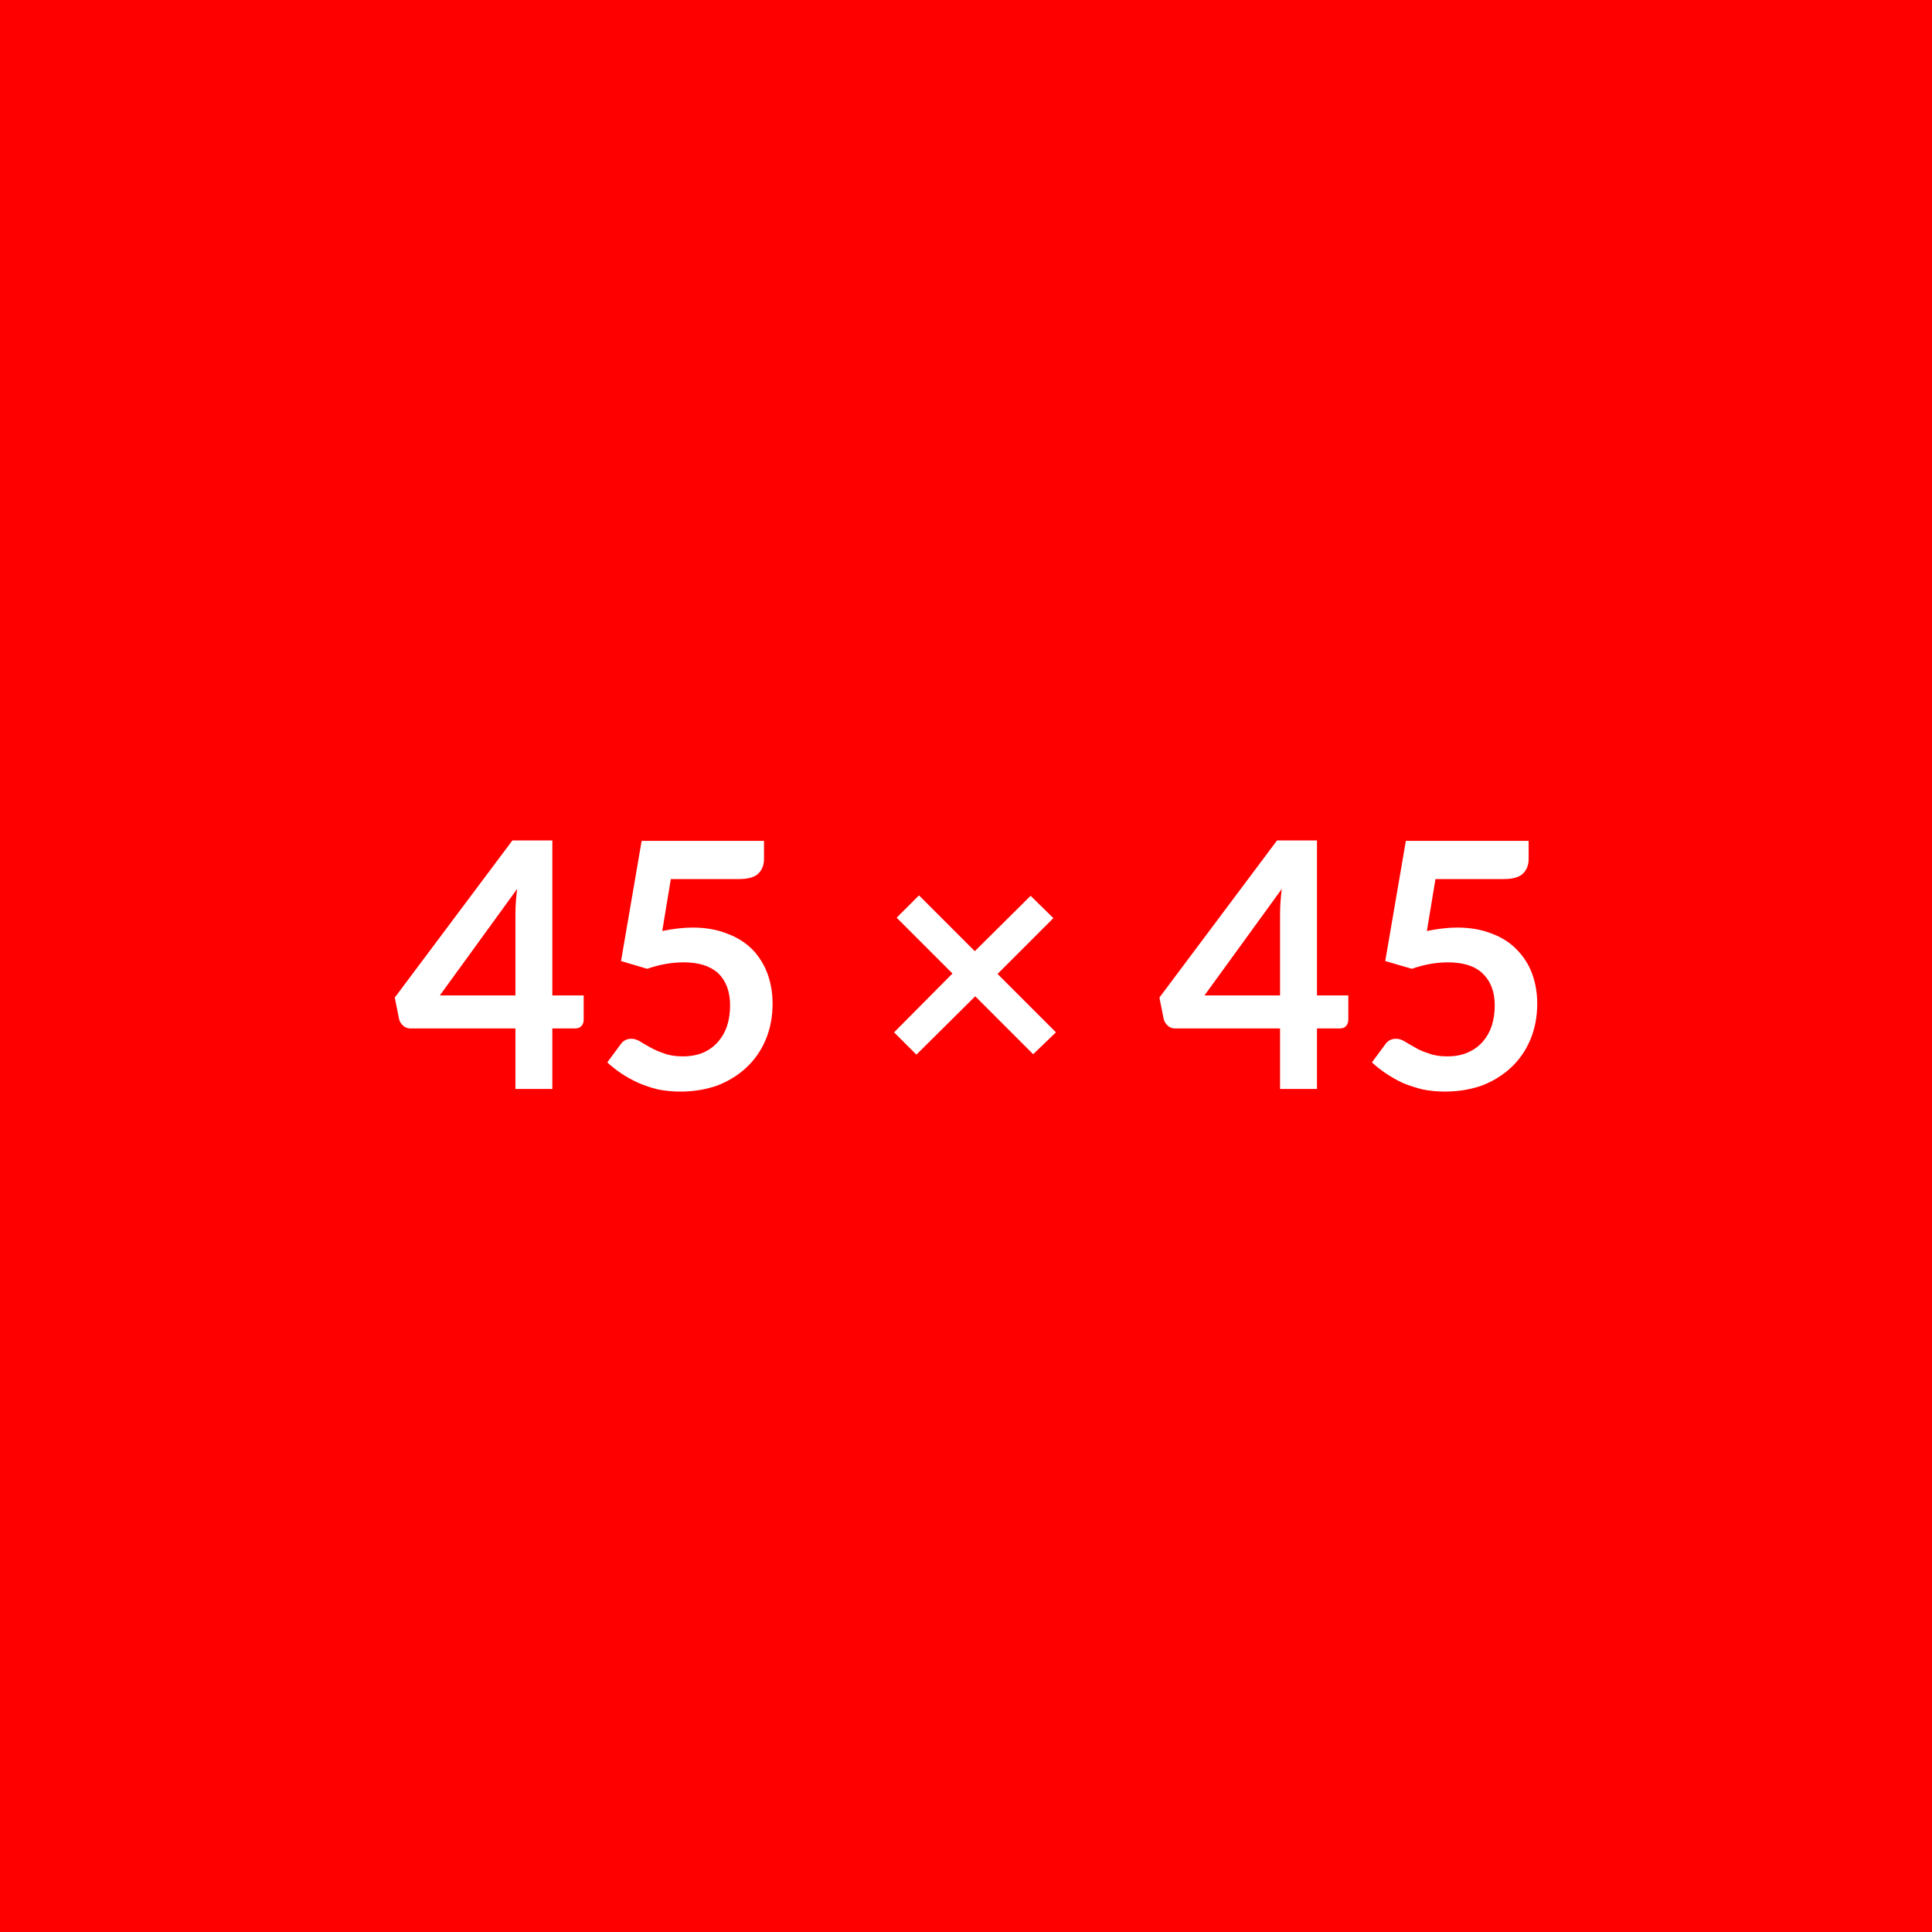 <svg xmlns="http://www.w3.org/2000/svg" width="45" height="45" viewBox="0 0 45 45"><rect width="100%" height="100%" fill="#FF0000"/><path fill="#fff" d="M10.245 23.185h1.76v-1.89q0-.27.04-.59l-1.8 2.48Zm2.62 0h.73v.57q0 .08-.05.14-.05.06-.15.06h-.53v1.41h-.86v-1.41h-2.44q-.1 0-.17-.06-.08-.07-.1-.16l-.1-.5 2.74-3.66h.93v3.61Zm2.76-2.71-.2 1.21q.19-.04.37-.06.17-.02.34-.02.45 0 .8.14.35.13.59.37.23.24.35.56.12.33.12.7 0 .46-.16.84-.16.38-.45.65-.29.27-.68.42-.4.14-.86.14-.27 0-.52-.05-.24-.06-.45-.15-.22-.1-.4-.22-.18-.12-.33-.26l.31-.42q.09-.13.25-.13.1 0 .2.06.11.07.24.14.14.08.32.14.18.07.44.07.27 0 .48-.09.2-.09.34-.25t.21-.37q.07-.22.07-.48 0-.47-.27-.74-.28-.26-.81-.26-.42 0-.85.15l-.61-.18.48-2.8h2.85v.42q0 .21-.13.34-.13.13-.45.13h-1.59Zm8.97 3.57-.53.51-1.35-1.35-1.37 1.36-.52-.52 1.36-1.37-1.3-1.3.52-.52 1.3 1.3 1.3-1.29.53.52-1.3 1.3 1.36 1.36Zm3.46-.86h1.76v-1.89q0-.27.04-.59l-1.8 2.48Zm2.62 0h.73v.57q0 .08-.05.14-.05.06-.15.06h-.53v1.41h-.86v-1.41h-2.44q-.1 0-.17-.06-.08-.07-.1-.16l-.1-.5 2.74-3.66h.93v3.61Zm2.76-2.71-.2 1.21q.19-.04.37-.06.17-.02.34-.02.45 0 .8.14.35.13.58.37.24.24.36.56.12.33.12.7 0 .46-.16.84-.16.38-.45.65-.29.27-.68.42-.4.14-.86.14-.27 0-.52-.05-.24-.06-.46-.15-.21-.1-.39-.22-.18-.12-.33-.26l.31-.42q.09-.13.25-.13.1 0 .2.06.11.07.24.14.13.08.32.14.18.07.43.07.28 0 .48-.09.21-.09.35-.25.14-.16.21-.37.07-.22.07-.48 0-.47-.28-.74-.27-.26-.81-.26-.41 0-.84.15l-.62-.18.48-2.8h2.86v.42q0 .21-.13.34-.13.13-.45.13h-1.59Z"/></svg>